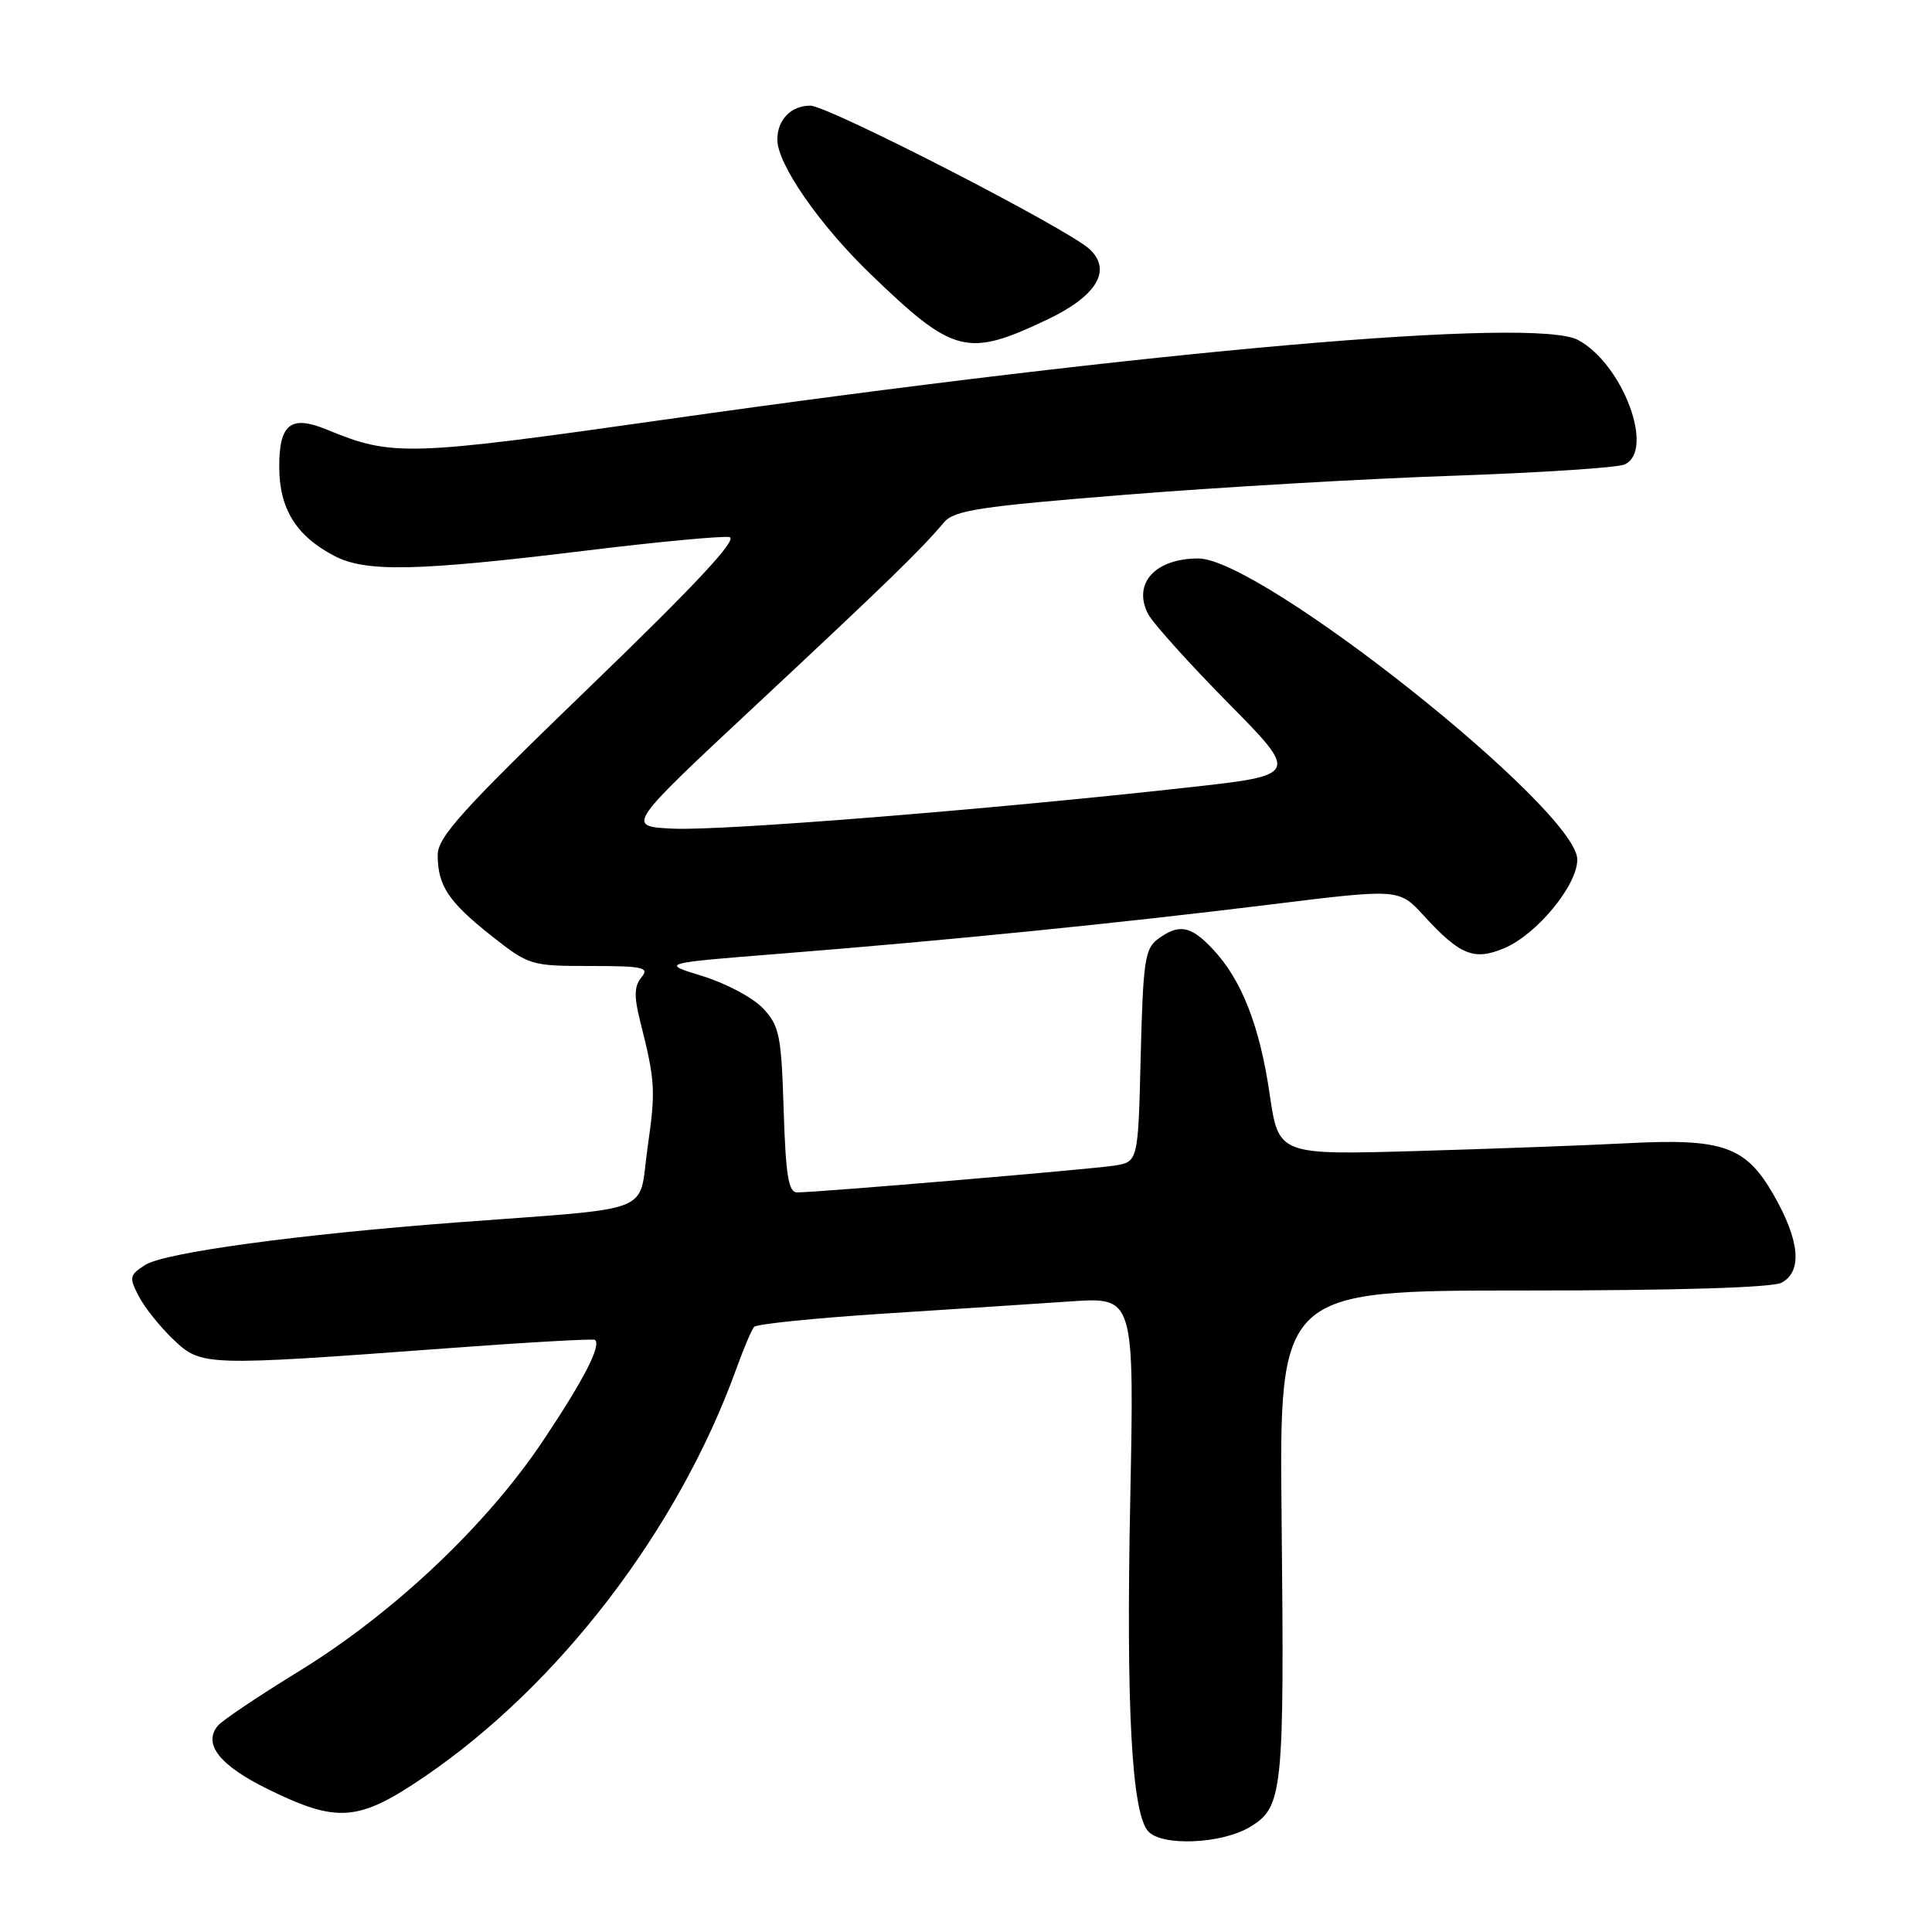 <?xml version="1.0" encoding="UTF-8" standalone="no"?>
<!DOCTYPE svg PUBLIC "-//W3C//DTD SVG 1.1//EN" "http://www.w3.org/Graphics/SVG/1.1/DTD/svg11.dtd" >
<svg xmlns="http://www.w3.org/2000/svg" xmlns:xlink="http://www.w3.org/1999/xlink" version="1.1" viewBox="0 0 256 256">
 <g >
 <path fill="currentColor"
d=" M 165.68 242.05 C 170.00 239.42 170.19 237.48 169.82 201.25 C 169.50 171.00 169.50 171.00 201.82 171.00 C 222.18 171.00 234.85 170.62 236.07 169.96 C 238.86 168.47 238.48 164.37 235.00 158.30 C 231.31 151.87 228.28 150.81 215.50 151.49 C 210.55 151.75 198.16 152.21 187.96 152.51 C 169.42 153.05 169.42 153.05 168.24 145.00 C 166.92 135.94 164.52 129.81 160.69 125.75 C 157.77 122.65 156.24 122.37 153.44 124.42 C 151.71 125.68 151.46 127.36 151.15 139.89 C 150.81 153.95 150.81 153.95 147.65 154.45 C 144.53 154.94 108.35 158.00 105.61 158.00 C 104.48 158.00 104.11 155.72 103.84 147.08 C 103.53 137.17 103.28 135.92 101.10 133.61 C 99.78 132.20 96.18 130.29 93.10 129.34 C 87.50 127.63 87.50 127.63 103.50 126.36 C 125.54 124.61 148.36 122.32 168.44 119.84 C 185.38 117.75 185.38 117.75 188.65 121.32 C 193.46 126.57 195.31 127.32 199.30 125.65 C 203.62 123.84 209.00 117.32 209.00 113.90 C 209.00 107.29 167.11 74.00 158.78 74.00 C 153.07 74.00 150.07 77.30 152.11 81.32 C 152.72 82.52 157.48 87.82 162.69 93.10 C 172.17 102.71 172.17 102.71 157.33 104.35 C 130.99 107.28 95.57 110.11 89.17 109.80 C 82.95 109.50 82.95 109.50 100.23 93.37 C 117.42 77.32 122.08 72.80 125.07 69.23 C 126.42 67.62 129.74 67.11 149.07 65.56 C 161.41 64.57 180.95 63.43 192.50 63.04 C 204.05 62.64 214.29 61.97 215.25 61.55 C 219.34 59.77 215.04 48.23 209.10 45.05 C 203.37 41.99 153.10 46.37 88.00 55.61 C 54.02 60.44 51.96 60.50 43.40 56.96 C 38.55 54.95 37.00 56.13 37.00 61.83 C 37.00 67.42 39.24 71.03 44.34 73.68 C 48.47 75.83 55.27 75.69 77.29 73.00 C 86.99 71.81 95.71 70.99 96.65 71.17 C 97.84 71.40 92.21 77.44 78.18 90.98 C 61.25 107.32 58.00 110.91 58.00 113.29 C 58.00 117.36 59.42 119.49 65.13 124.01 C 70.07 127.91 70.35 128.00 78.21 128.00 C 85.26 128.00 86.09 128.19 84.99 129.51 C 84.04 130.65 84.00 132.03 84.81 135.26 C 86.84 143.32 86.90 144.37 85.80 152.12 C 84.54 161.03 87.29 159.96 60.50 161.98 C 39.46 163.57 21.78 165.98 19.24 167.61 C 17.15 168.95 17.08 169.26 18.40 171.78 C 19.18 173.28 21.24 175.85 22.98 177.50 C 26.68 181.02 27.09 181.03 59.00 178.67 C 69.72 177.87 78.65 177.37 78.84 177.54 C 79.69 178.31 77.37 182.81 71.94 190.93 C 64.43 202.15 52.12 213.77 39.61 221.45 C 34.27 224.73 29.44 227.97 28.87 228.66 C 26.86 231.08 29.08 233.92 35.47 237.06 C 44.70 241.60 47.48 241.39 56.21 235.45 C 74.06 223.31 89.83 202.71 97.52 181.50 C 98.51 178.75 99.59 176.19 99.92 175.82 C 100.24 175.44 107.92 174.66 117.00 174.07 C 126.08 173.49 137.28 172.75 141.90 172.44 C 150.30 171.87 150.30 171.87 149.76 198.90 C 149.21 226.12 149.95 240.03 152.09 242.60 C 153.82 244.69 161.90 244.36 165.68 242.05 Z  M 138.82 42.32 C 145.30 39.23 147.34 35.86 144.43 33.06 C 141.71 30.43 109.75 14.00 107.37 14.00 C 104.81 14.00 103.00 15.87 103.00 18.50 C 103.00 21.75 108.56 29.77 115.35 36.32 C 126.38 46.95 128.14 47.40 138.82 42.32 Z "/>
</g>
</svg>